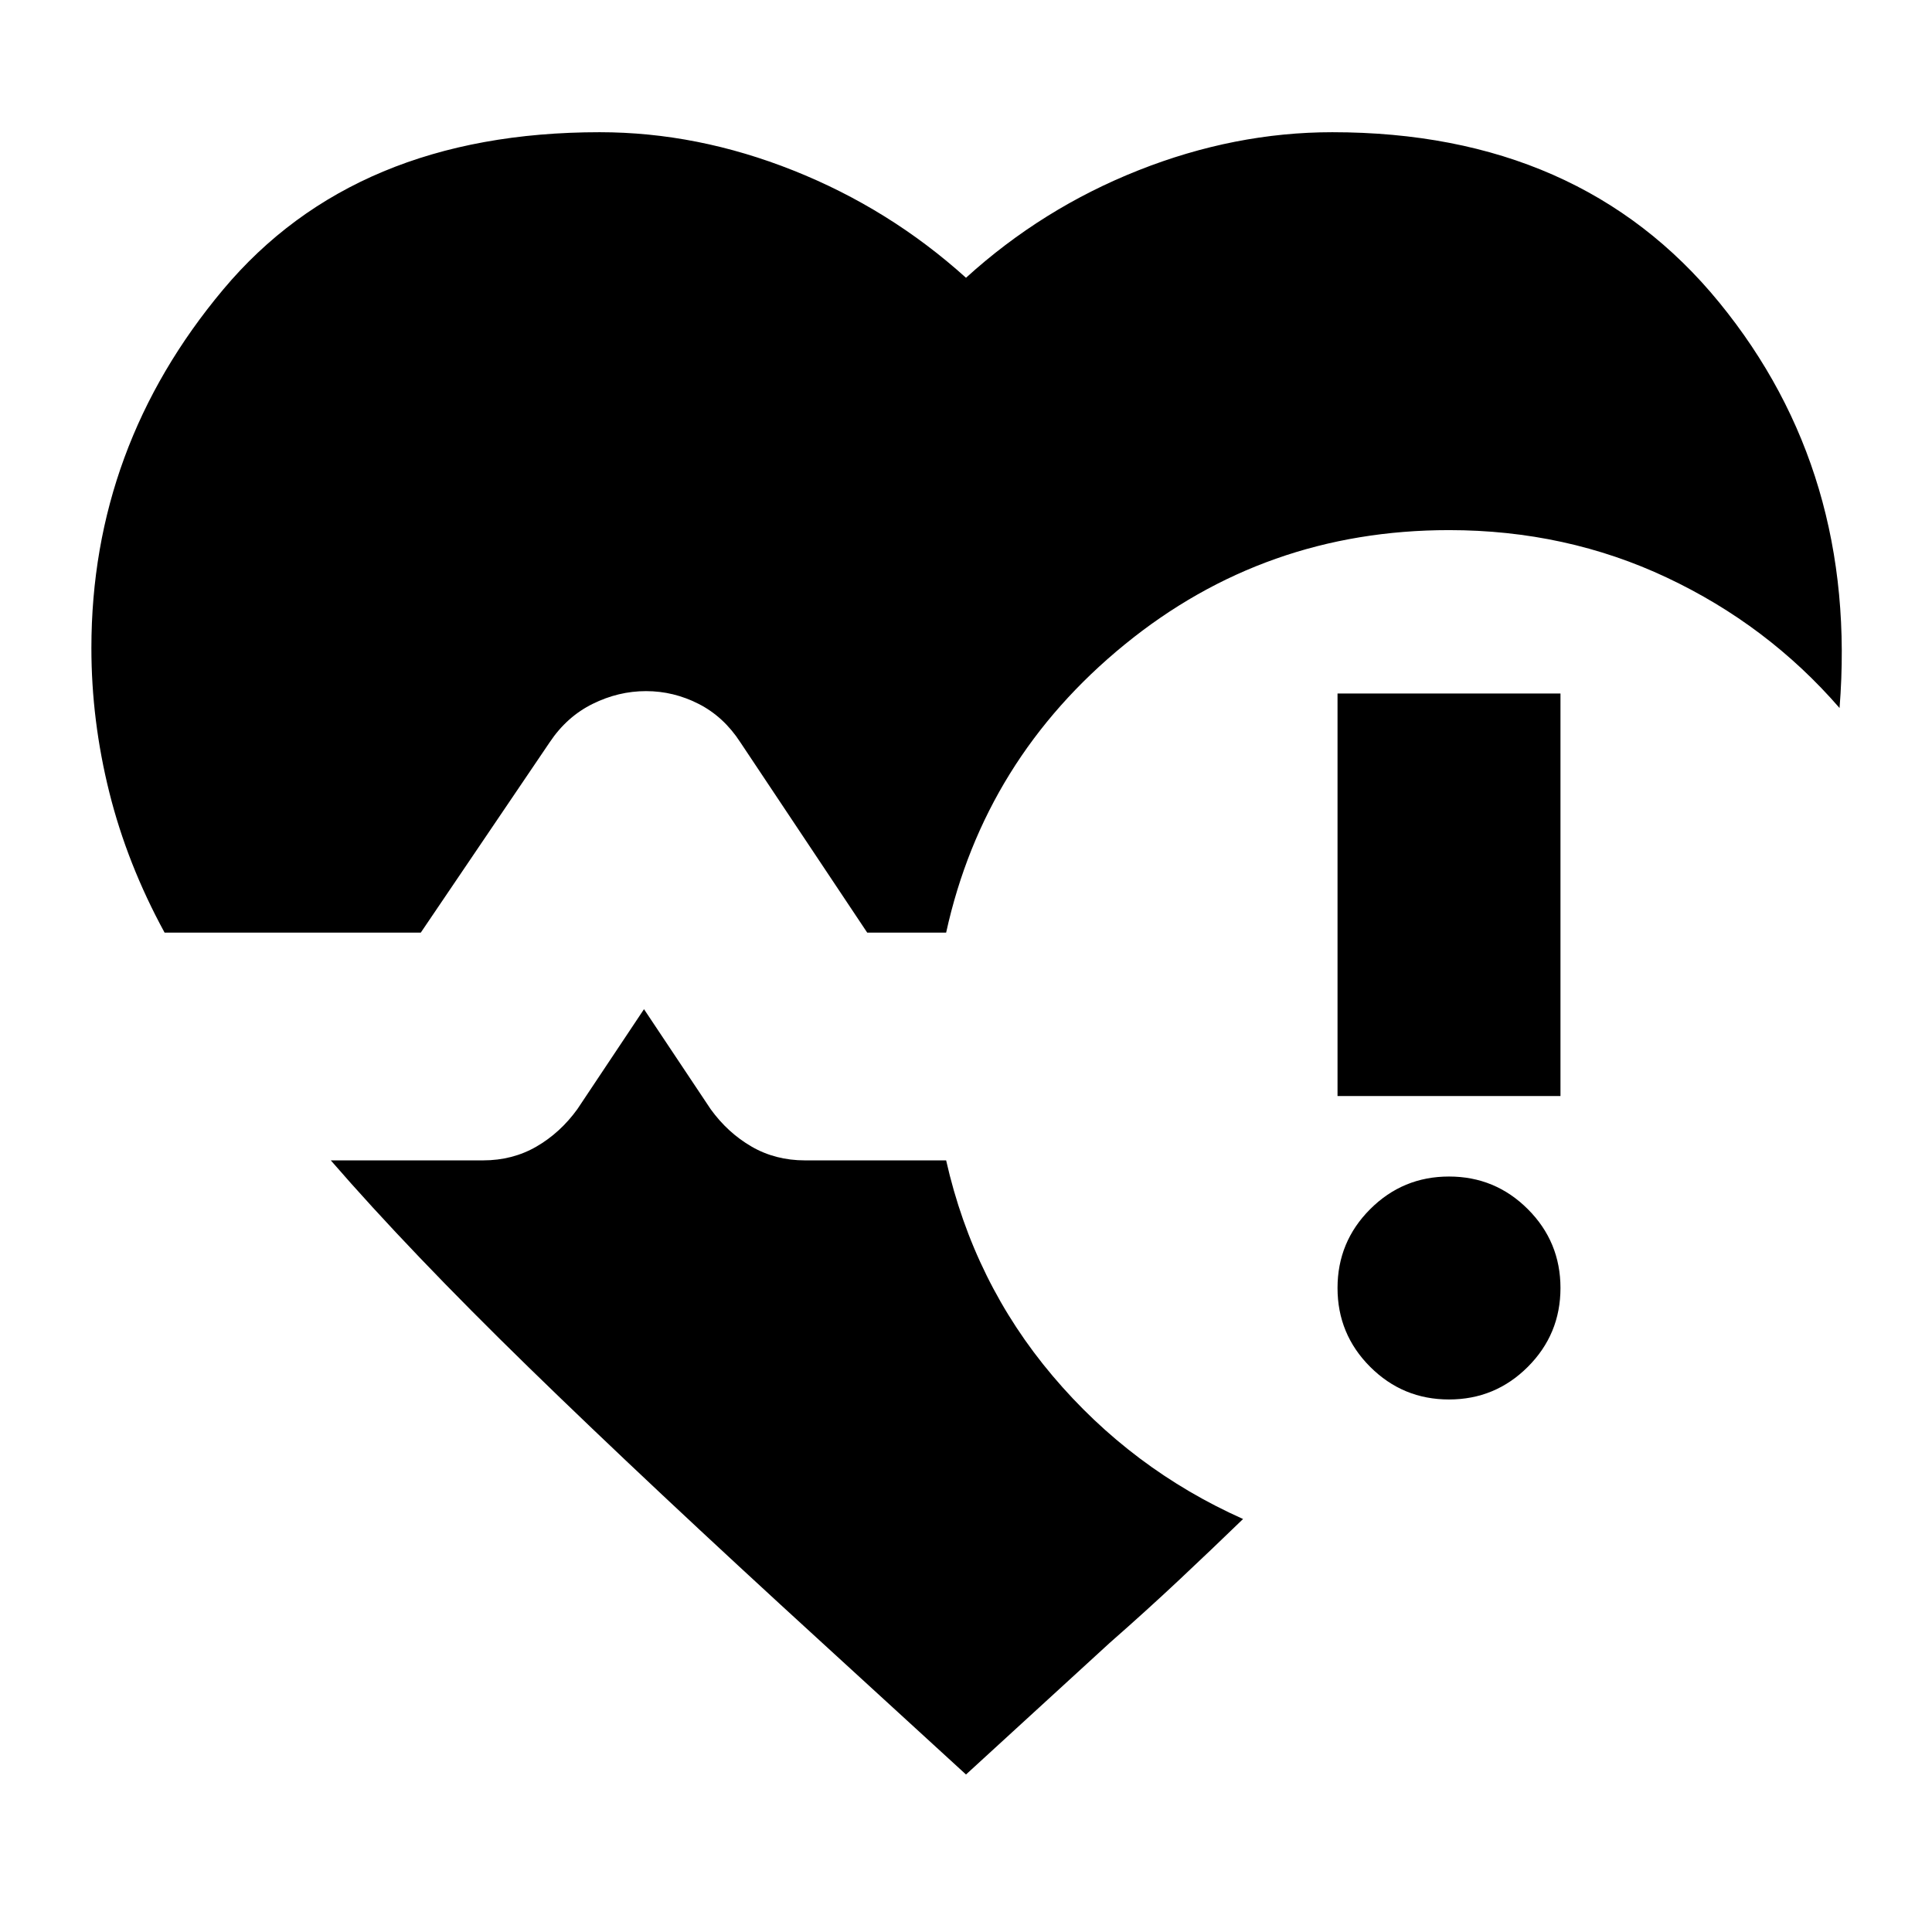 <svg xmlns="http://www.w3.org/2000/svg" height="24" viewBox="0 -960 960 960" width="24"><path d="M81.782-496.587q-18.565-34.043-27.467-69.707-8.902-35.663-8.902-71.706 0-99.957 65.478-178.13Q176.37-894.304 298-894.304q48.478 0 96.239 19.021Q442-856.261 480-821.978q38-34.522 85.761-53.424 47.761-18.902 96.239-18.902 123.152 0 192.272 84.597 69.119 84.598 59.793 201.511-35.717-41.195-85.793-64.793Q778.196-696.587 720-696.587q-91.478 0-161.196 56.88-69.717 56.881-88.674 143.12h-39.217l-63.043-94.565q-8.24-12.718-20.696-19.076-12.457-6.359-26.174-6.359-13.717 0-26.554 6.359-12.837 6.358-21.316 19.076l-64.043 94.565H81.783ZM480-78.261l-71.13-65.13q-86.674-79.196-145.99-137.011-59.315-57.815-98.51-103.011H240q14.717 0 26.554-6.859 11.837-6.858 20.316-18.576L320-458.543l33.13 49.695q8.479 11.718 20.316 18.576 11.837 6.859 26.554 6.859h70.13q13.718 60.717 52.913 107.076 39.196 46.359 94.631 71.12-15.196 14.717-31.652 30.174-16.457 15.456-34.652 31.413L480-78.26Zm240-186.348q-22.957 0-39.174-16.217T664.609-320q0-22.957 16.217-39.174T720-375.391q22.957 0 39.174 16.217T775.391-320q0 22.957-16.217 39.174T720-264.609Zm-55.391-150.782v-200h110.782v200H664.609Z"/></svg>